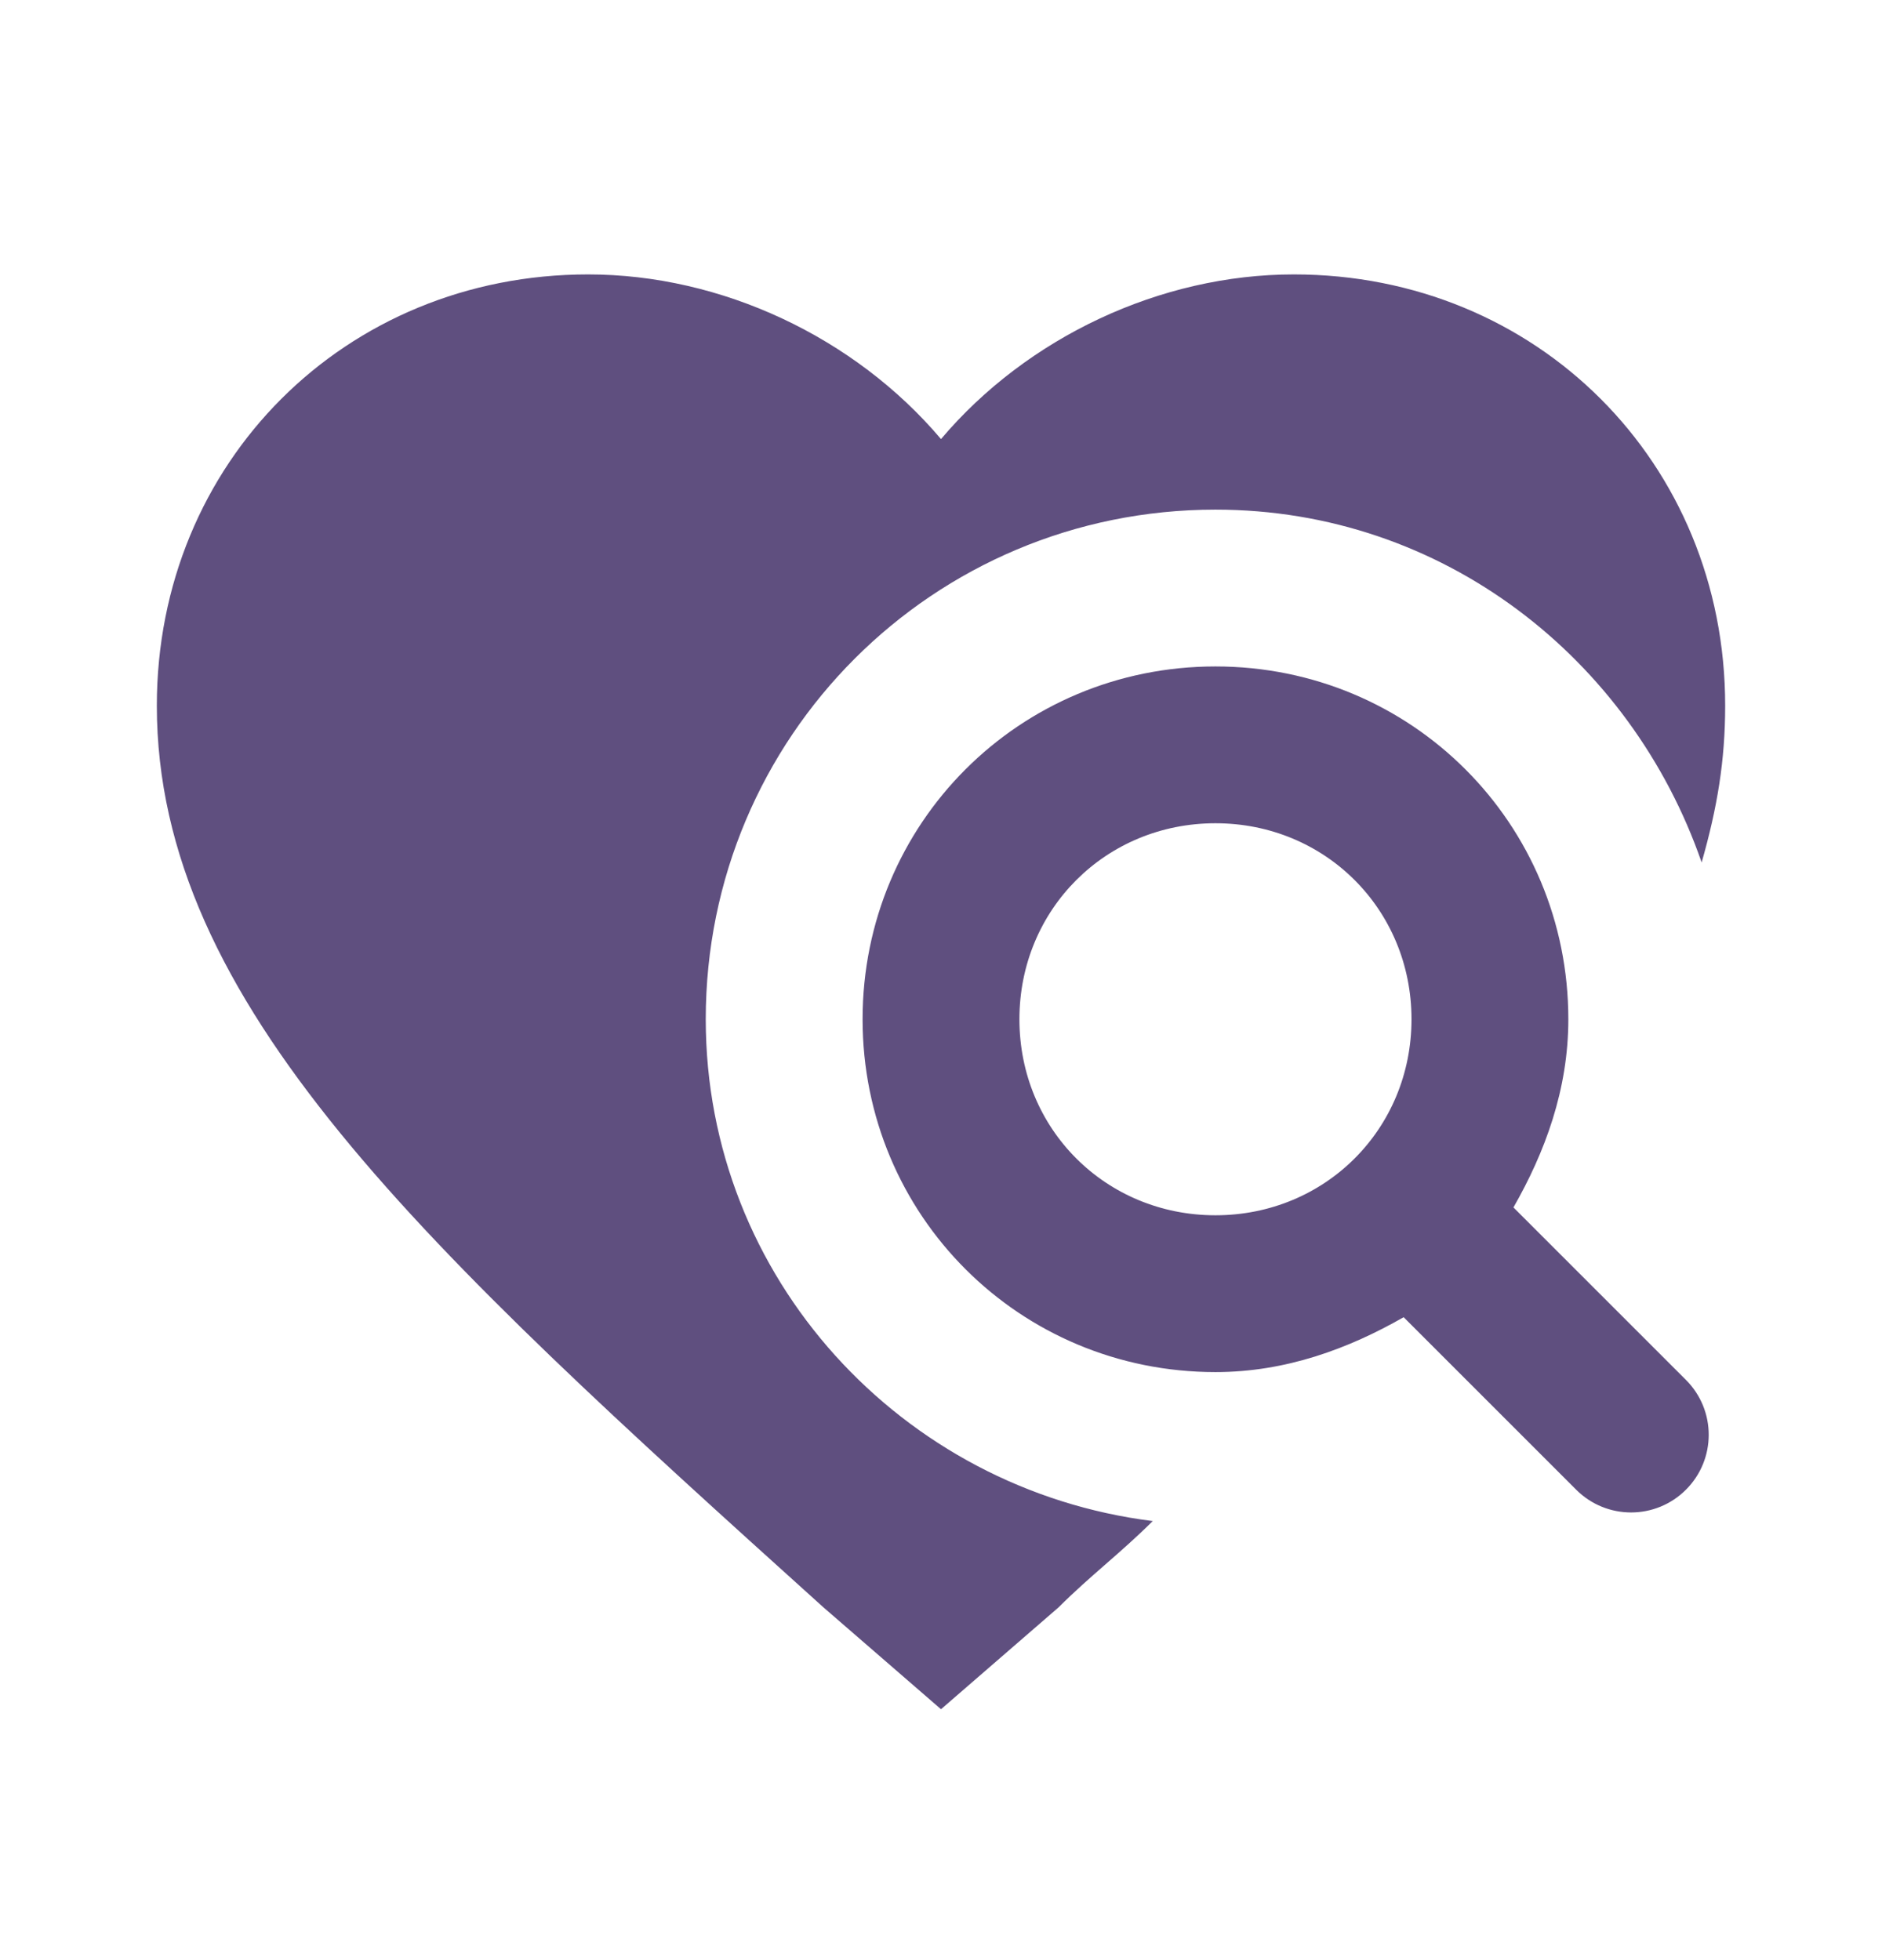 <svg width="24" height="25" viewBox="0 0 24 25" fill="none" xmlns="http://www.w3.org/2000/svg">
<g id="mdi:find-love">
<path id="Vector" d="M19.3 15.4C19.7 14.7 20 13.9 20 13C20 10.5 18 8.5 15.5 8.5C13 8.5 11 10.5 11 13C11 15.5 13 17.5 15.5 17.5C16.4 17.5 17.2 17.2 17.9 16.8L20.1 19C20.487 19.387 21.113 19.387 21.5 19C21.887 18.613 21.887 17.987 21.5 17.6L19.3 15.4ZM15.5 15.5C14.1 15.5 13 14.4 13 13C13 11.6 14.1 10.5 15.5 10.5C16.9 10.5 18 11.6 18 13C18 14.4 16.9 15.5 15.5 15.5ZM14.7 19.4C14.3 19.8 13.9 20.1 13.5 20.5L12 21.8L10.5 20.5C5.4 15.9 2 12.8 2 9C2 5.9 4.4 3.5 7.5 3.5C9.2 3.5 10.9 4.3 12 5.6C13.1 4.3 14.8 3.5 16.5 3.5C19.6 3.5 22 5.9 22 9C22 9.7 21.9 10.3 21.7 11C20.8 8.4 18.4 6.5 15.5 6.5C11.9 6.5 9 9.4 9 13C9 16.3 11.5 19 14.7 19.4Z" fill="#5F4F7F"/>
</g>
</svg>
